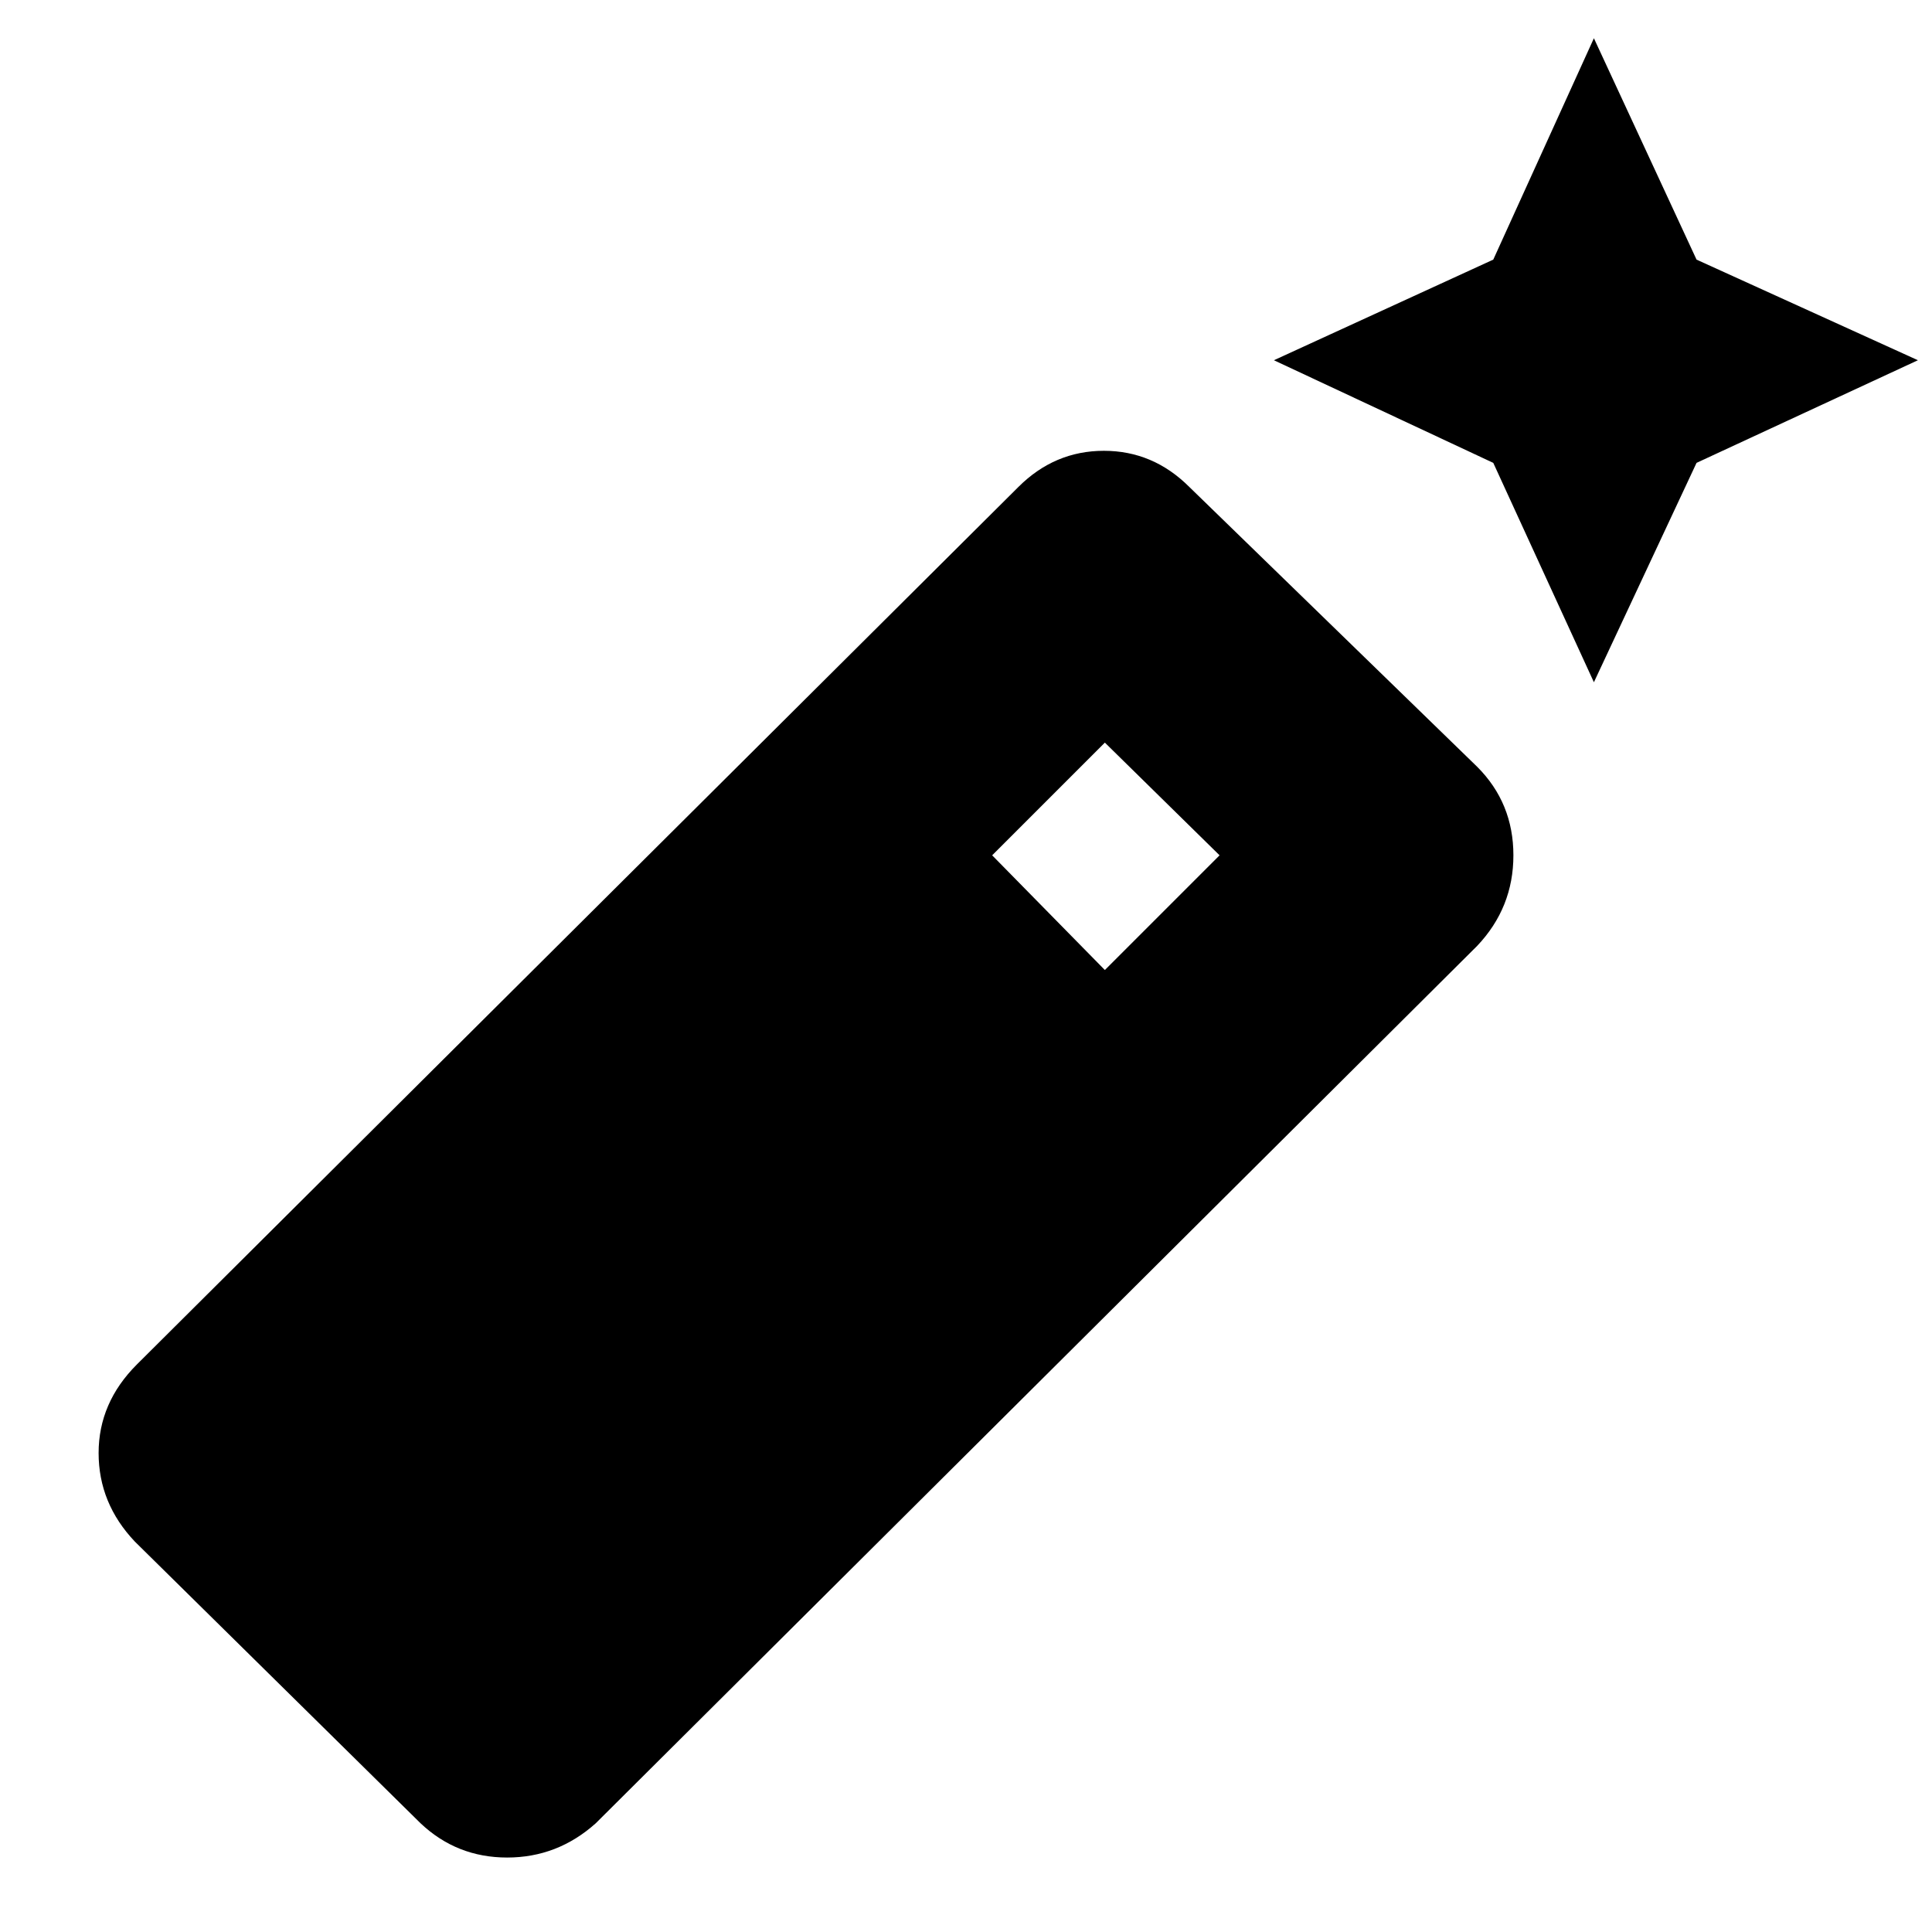<svg xmlns="http://www.w3.org/2000/svg" height="24" width="24"><path d="M19.8 8.475 18.55 5.75l-2.725-1.275 2.725-1.25L19.8.475l1.275 2.75 2.75 1.25-2.75 1.275ZM5.225 22.65l-3.55-3.5q-.45-.475-.45-1.1 0-.625.475-1.1l10.95-10.9q.45-.45 1.063-.45.612 0 1.062.45l3.575 3.475q.45.45.45 1.1 0 .65-.45 1.125L7.4 22.65q-.475.425-1.1.425-.625 0-1.075-.425Zm8.5-10.6 1.425-1.425-1.425-1.4-1.4 1.4Z"/></svg>